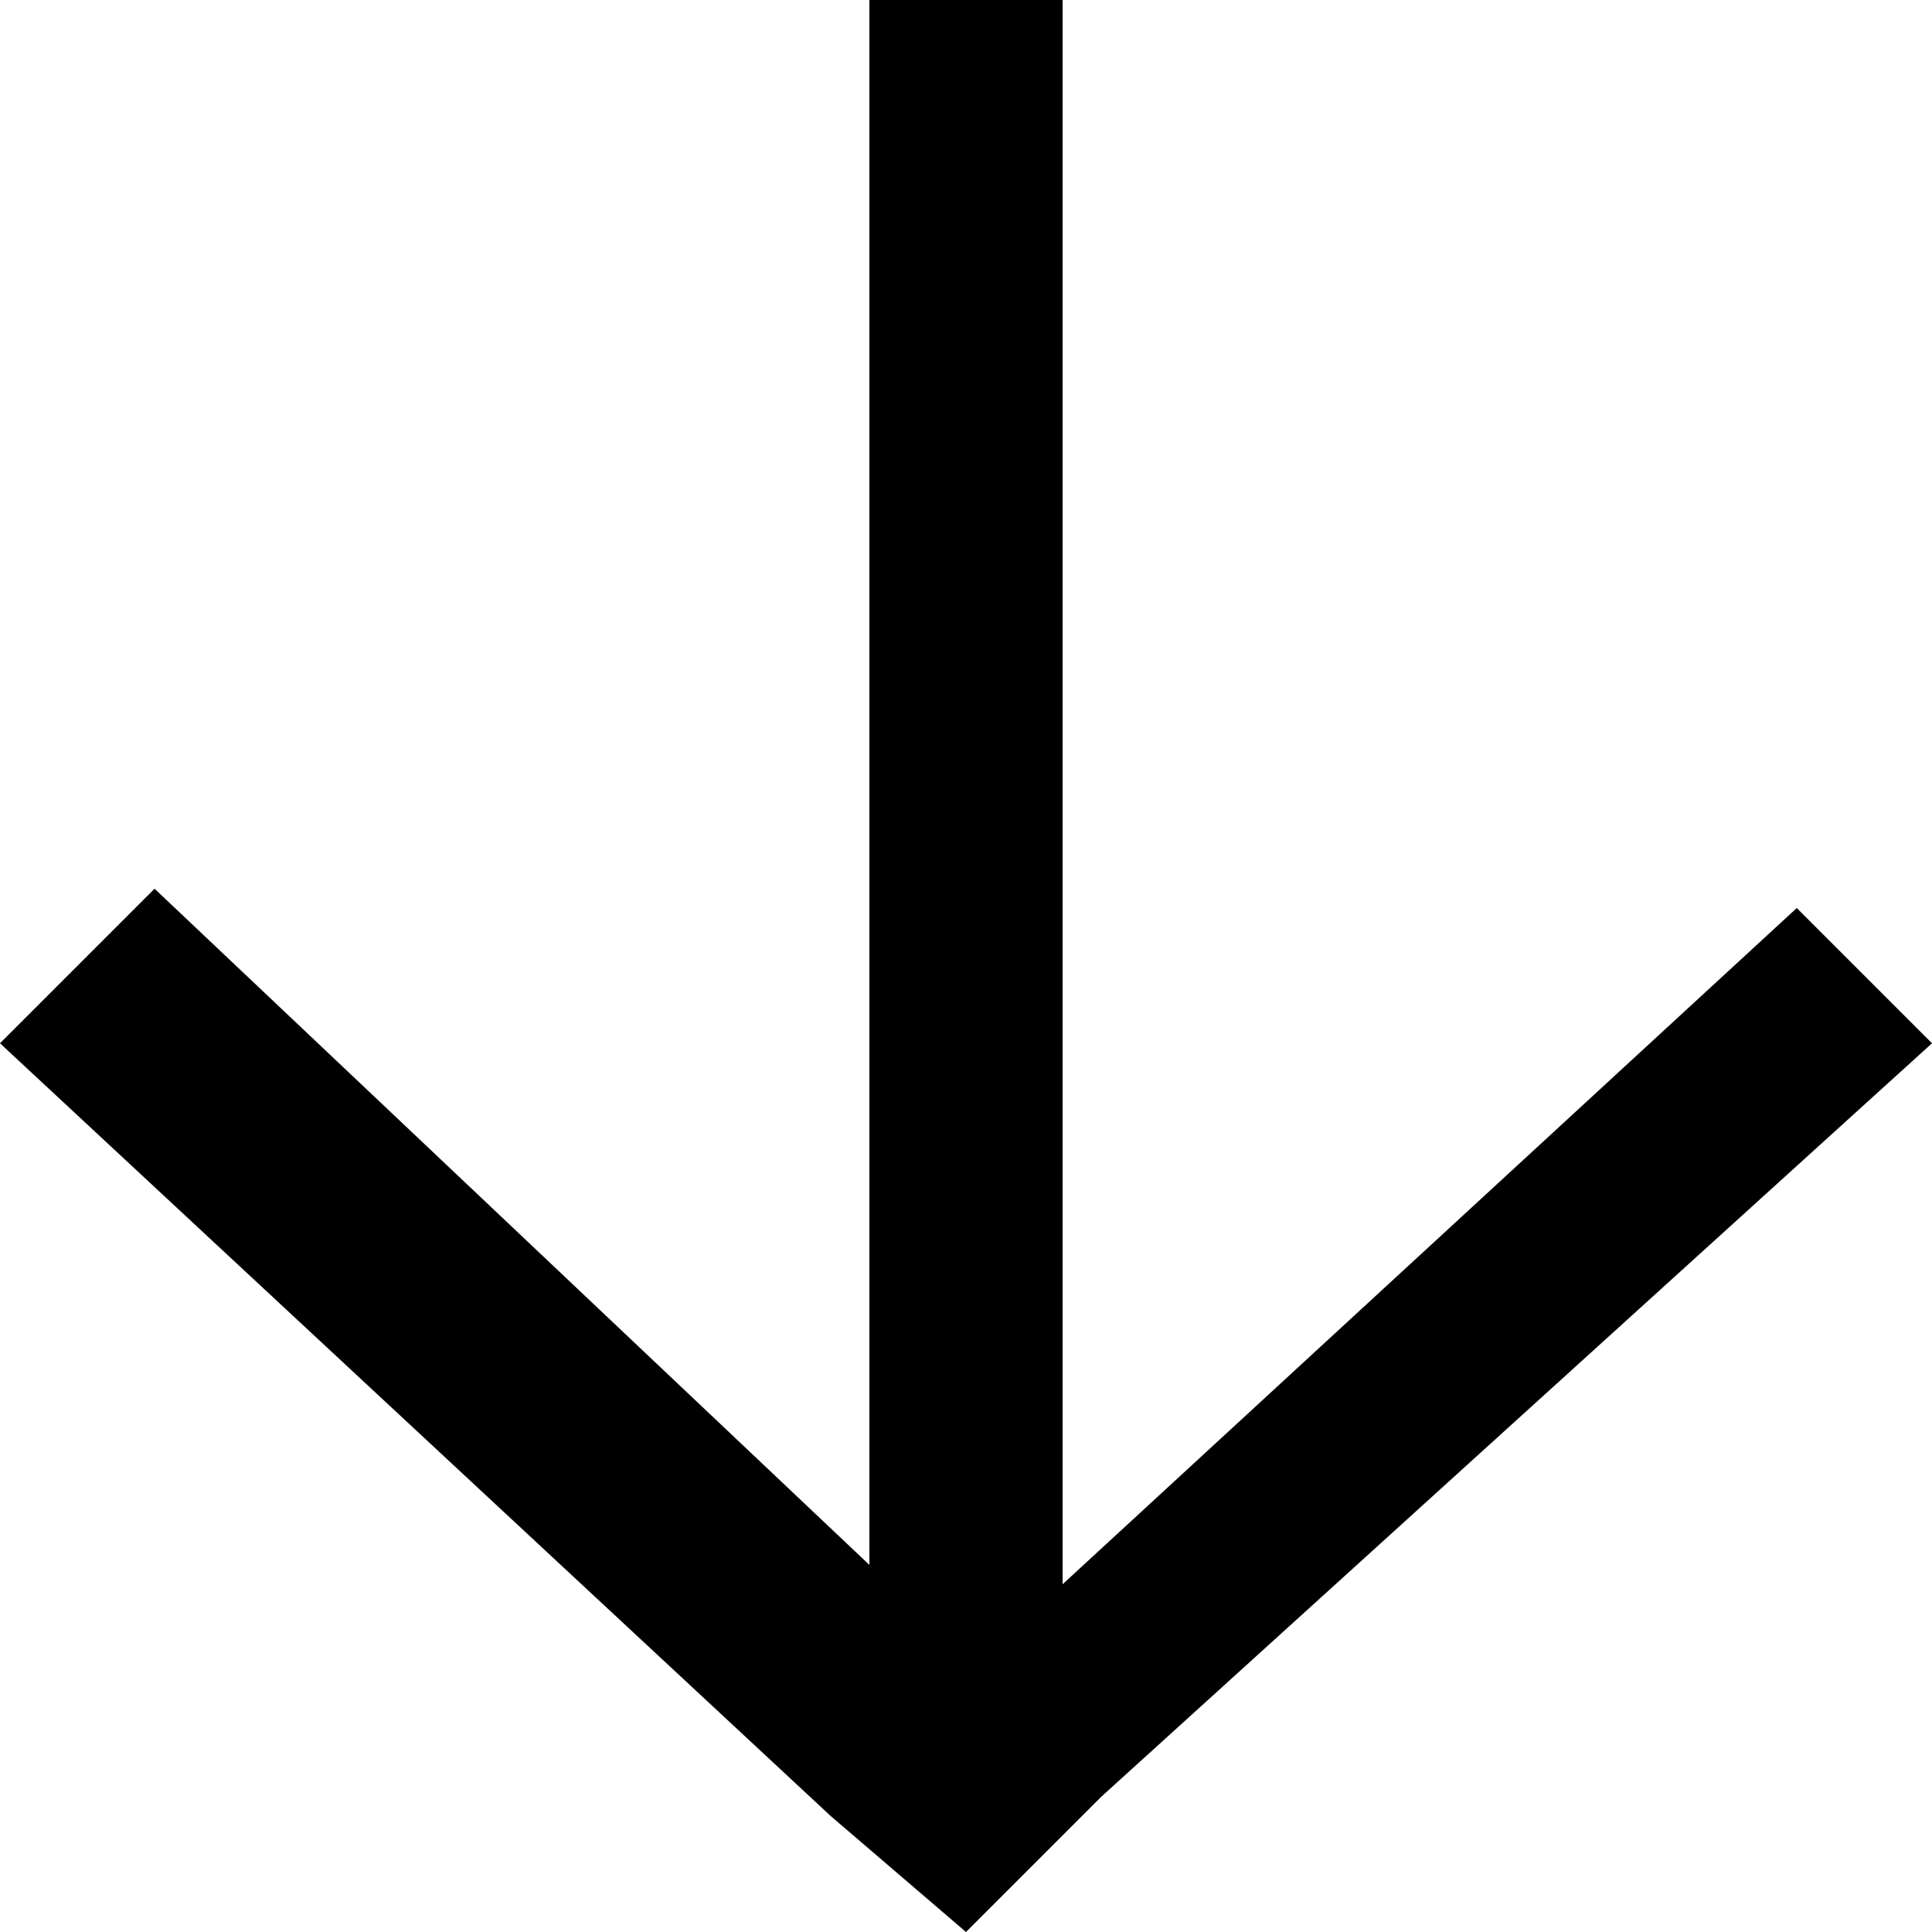 <?xml version="1.0" encoding="utf-8"?>
<!-- Generator: Adobe Illustrator 18.0.0, SVG Export Plug-In . SVG Version: 6.00 Build 0)  -->
<!DOCTYPE svg PUBLIC "-//W3C//DTD SVG 1.1//EN" "http://www.w3.org/Graphics/SVG/1.1/DTD/svg11.dtd">
<svg version="1.1" id="Layer_1" xmlns="http://www.w3.org/2000/svg" xmlns:xlink="http://www.w3.org/1999/xlink" x="0px" y="0px"
	 width="10px" height="10px" viewBox="0 0 10 10" enable-background="new 0 0 10 10" xml:space="preserve">
<g>
	<g>
		<path d="M0,5.4l4.3,4l0,0L5,10l0,0l0,0l0.7-0.7l0,0L10,5.4L9.3,4.7L5.5,8.2V0l-1,0v8.1L0.8,4.6L0,5.4z M5,8.6L5,8.6L5,8.6L5,8.6z"
			/>
	</g>
</g>
</svg>

